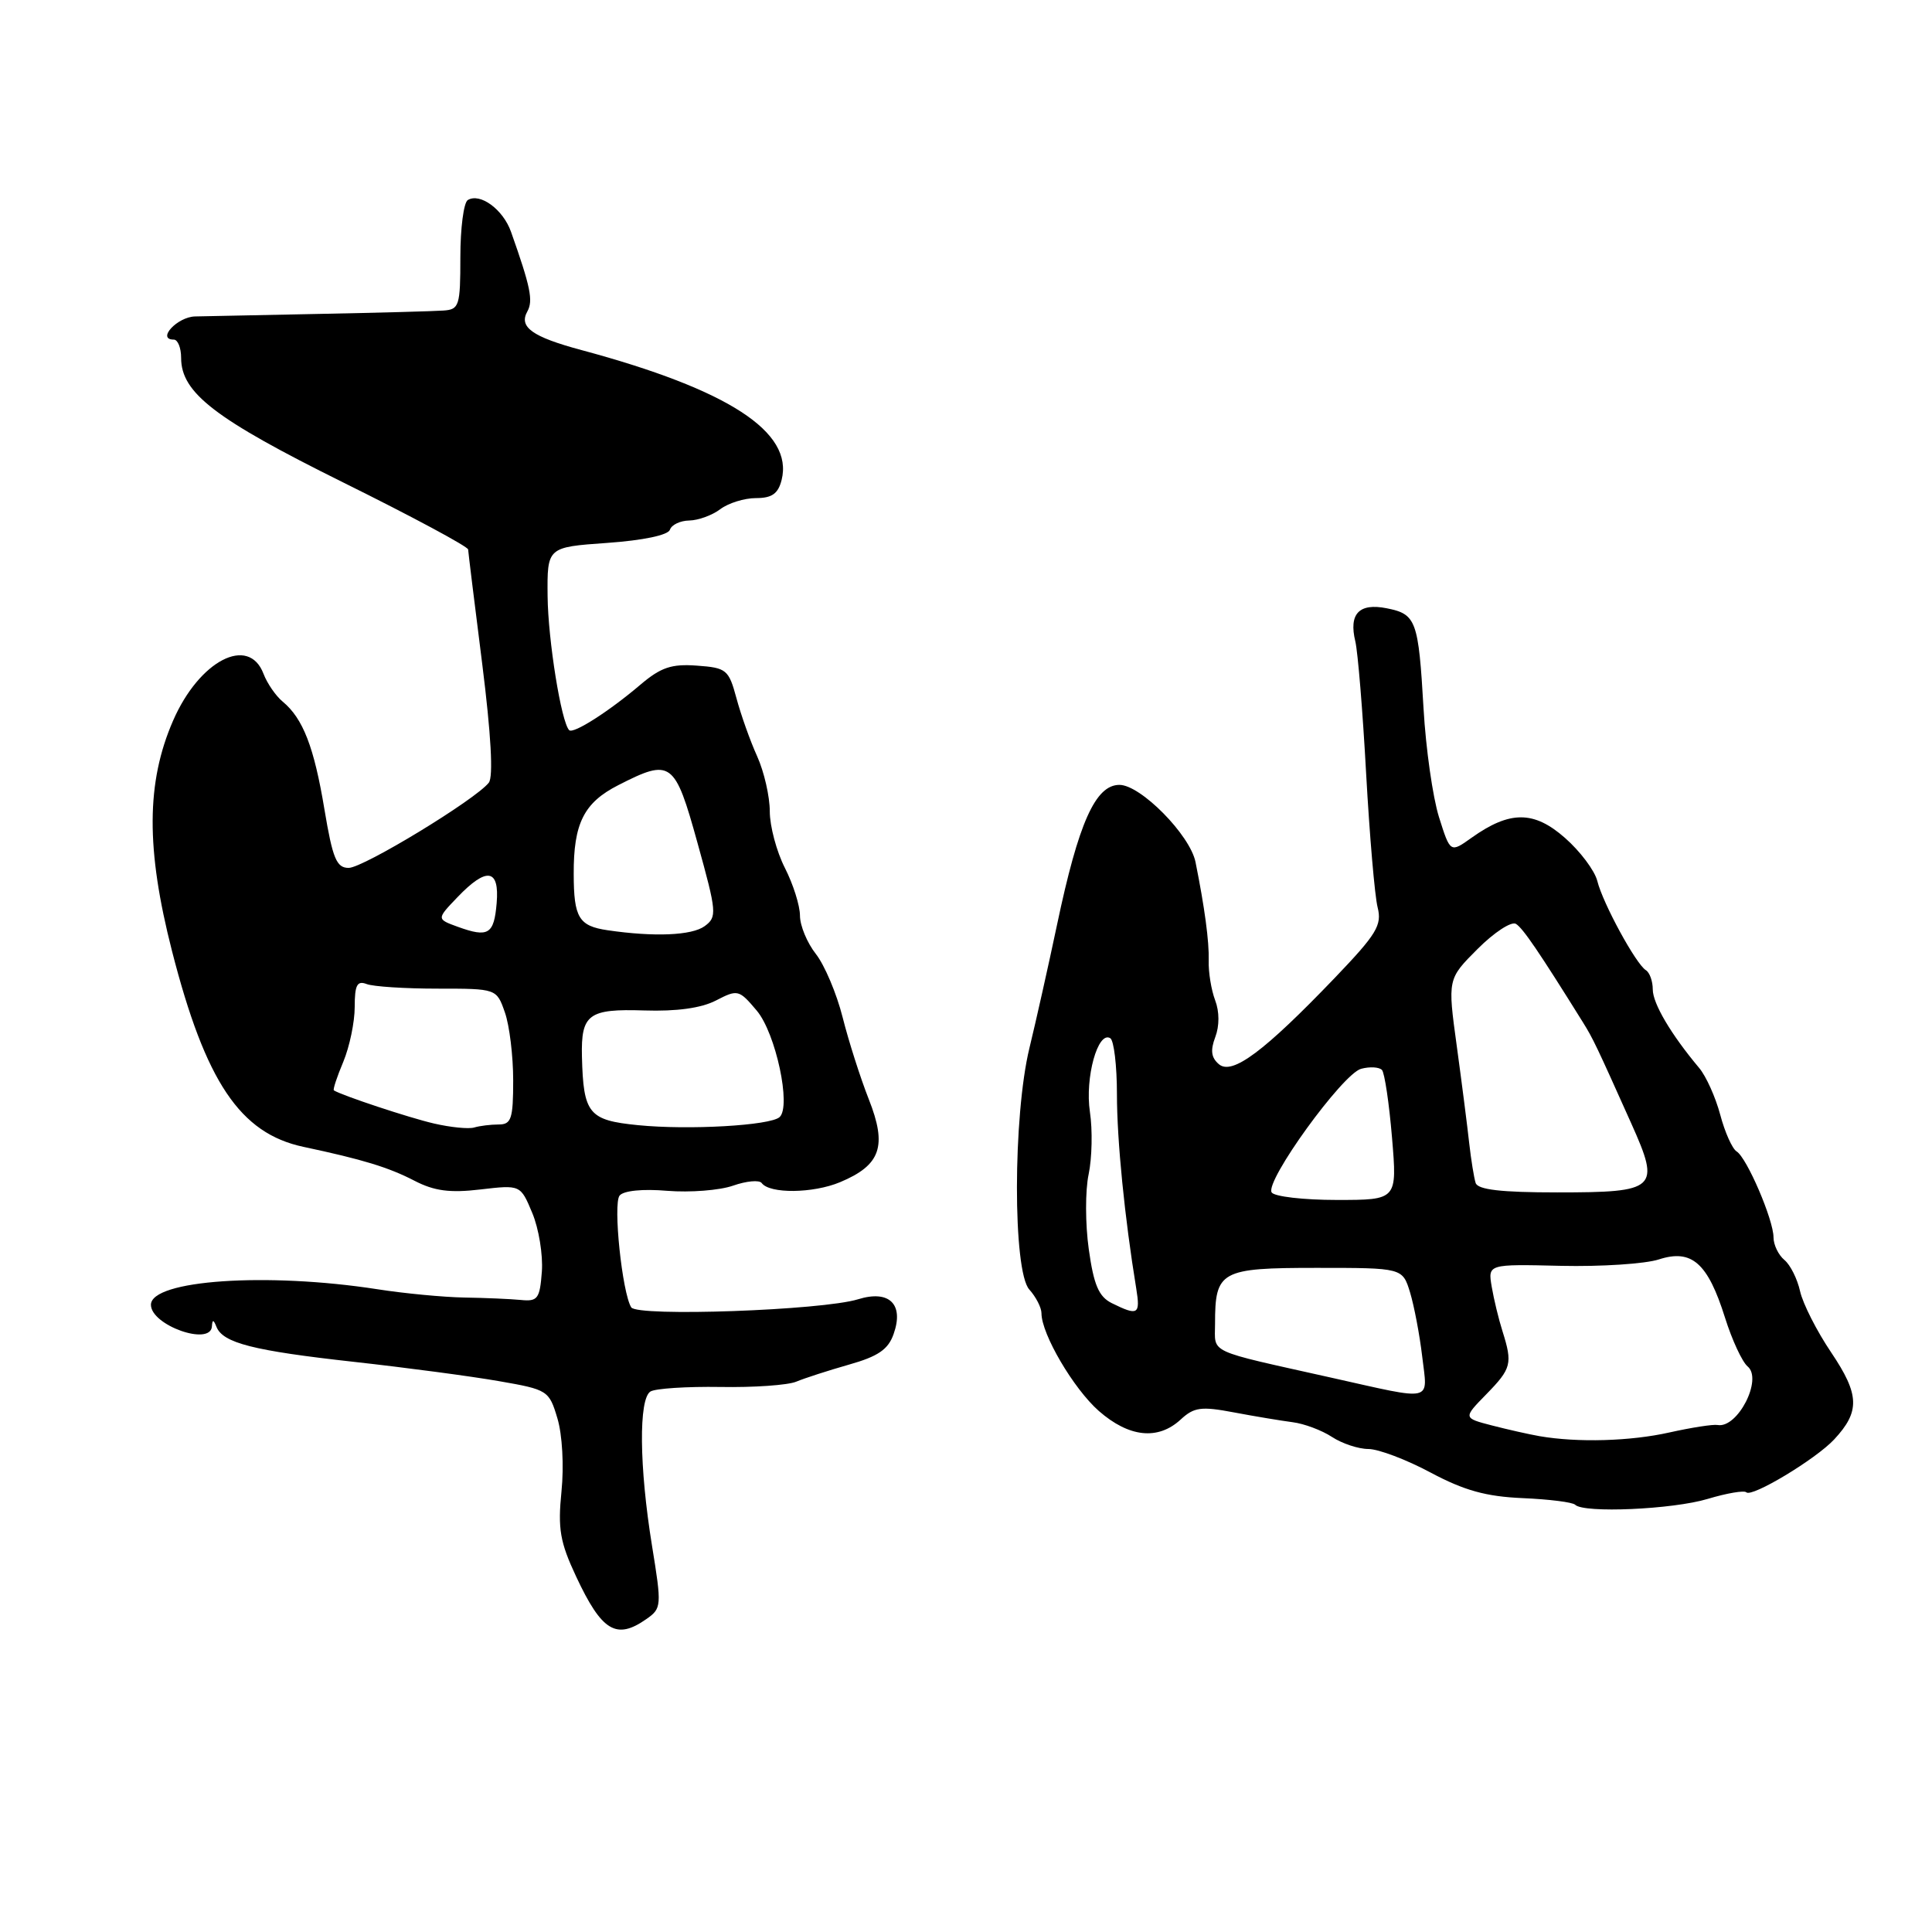 <?xml version="1.0" encoding="UTF-8" standalone="no"?>
<!DOCTYPE svg PUBLIC "-//W3C//DTD SVG 1.1//EN" "http://www.w3.org/Graphics/SVG/1.1/DTD/svg11.dtd" >
<svg xmlns="http://www.w3.org/2000/svg" xmlns:xlink="http://www.w3.org/1999/xlink" version="1.1" viewBox="0 0 256 256">
 <g >
 <path fill="currentColor"
d=" M 85.64 214.54 C 87.67 213.12 87.70 212.83 86.39 204.79 C 84.70 194.38 84.61 185.36 86.19 184.38 C 86.85 183.98 91.01 183.71 95.44 183.78 C 99.87 183.86 104.40 183.54 105.50 183.08 C 106.60 182.62 109.75 181.60 112.49 180.82 C 116.35 179.73 117.70 178.81 118.41 176.76 C 119.81 172.81 117.83 170.88 113.70 172.16 C 108.94 173.63 84.43 174.50 83.64 173.23 C 82.44 171.29 81.21 159.52 82.10 158.42 C 82.62 157.77 85.16 157.51 88.42 157.79 C 91.42 158.03 95.34 157.73 97.12 157.11 C 98.91 156.48 100.62 156.33 100.93 156.76 C 101.98 158.20 107.73 158.14 111.30 156.65 C 116.71 154.39 117.58 151.88 115.12 145.66 C 114.00 142.82 112.44 137.93 111.65 134.79 C 110.86 131.65 109.26 127.88 108.11 126.41 C 106.95 124.94 106.00 122.65 106.00 121.33 C 106.00 120.00 105.10 117.16 104.00 115.00 C 102.90 112.84 102.00 109.47 102.00 107.51 C 102.00 105.54 101.25 102.26 100.33 100.22 C 99.40 98.17 98.17 94.70 97.58 92.50 C 96.56 88.73 96.26 88.48 92.34 88.20 C 88.97 87.95 87.56 88.43 84.84 90.74 C 80.69 94.27 75.96 97.29 75.42 96.75 C 74.37 95.70 72.62 84.82 72.56 79.00 C 72.50 72.50 72.50 72.50 80.44 71.94 C 85.23 71.60 88.53 70.91 88.77 70.19 C 88.99 69.53 90.14 68.99 91.33 68.97 C 92.52 68.95 94.37 68.28 95.44 67.47 C 96.51 66.66 98.64 66.00 100.17 66.00 C 102.29 66.00 103.11 65.42 103.57 63.59 C 105.16 57.23 96.51 51.62 77.06 46.39 C 70.51 44.63 68.71 43.34 69.88 41.26 C 70.67 39.83 70.30 38.02 67.71 30.71 C 66.66 27.75 63.61 25.51 61.98 26.51 C 61.44 26.85 61.00 30.24 61.00 34.06 C 61.00 40.54 60.85 41.01 58.75 41.15 C 57.51 41.24 50.20 41.44 42.50 41.59 C 34.80 41.75 27.31 41.90 25.86 41.93 C 23.49 41.98 20.70 45.00 23.03 45.00 C 23.56 45.00 24.00 46.09 24.00 47.42 C 24.00 52.06 28.50 55.51 45.48 63.93 C 54.57 68.43 62.02 72.43 62.03 72.81 C 62.05 73.19 62.89 80.03 63.90 88.00 C 65.07 97.33 65.38 102.93 64.77 103.71 C 63.00 105.96 48.13 115.00 46.20 115.00 C 44.59 115.00 44.08 113.77 42.99 107.25 C 41.62 98.99 40.15 95.20 37.46 92.97 C 36.54 92.21 35.40 90.55 34.92 89.29 C 32.96 84.12 26.40 87.52 22.93 95.50 C 19.37 103.68 19.33 112.49 22.79 126.01 C 27.23 143.35 31.81 150.17 40.19 151.96 C 48.09 153.64 51.47 154.67 54.93 156.46 C 57.54 157.81 59.61 158.09 63.66 157.61 C 68.97 156.99 68.97 156.99 70.53 160.73 C 71.39 162.78 71.96 166.27 71.80 168.48 C 71.53 172.10 71.25 172.48 69.00 172.25 C 67.62 172.12 64.25 171.97 61.50 171.93 C 58.75 171.88 53.58 171.39 50.00 170.83 C 35.37 168.56 20.00 169.61 20.00 172.89 C 20.00 175.61 27.91 178.41 28.08 175.75 C 28.14 174.82 28.29 174.83 28.68 175.81 C 29.54 177.95 33.52 178.97 46.88 180.45 C 53.82 181.22 62.48 182.37 66.12 183.01 C 72.58 184.13 72.76 184.25 73.86 187.94 C 74.51 190.10 74.74 194.25 74.40 197.61 C 73.90 202.59 74.20 204.33 76.34 208.90 C 79.74 216.16 81.66 217.33 85.64 214.54 Z  M 226.29 198.61 C 228.82 197.85 231.12 197.46 231.40 197.74 C 232.12 198.45 240.60 193.35 243.04 190.73 C 246.48 187.03 246.41 184.81 242.65 179.22 C 240.73 176.38 238.88 172.72 238.52 171.10 C 238.16 169.47 237.23 167.60 236.44 166.95 C 235.65 166.29 235.00 164.95 235.00 163.96 C 235.00 161.63 231.47 153.41 230.11 152.57 C 229.53 152.21 228.55 150.02 227.94 147.71 C 227.32 145.39 226.07 142.60 225.14 141.50 C 221.41 137.05 219.00 132.97 219.00 131.10 C 219.00 130.01 218.59 128.86 218.08 128.55 C 216.77 127.74 212.39 119.71 211.65 116.73 C 211.30 115.35 209.37 112.78 207.36 111.02 C 203.25 107.40 200.06 107.40 195.00 111.00 C 192.17 113.02 192.17 113.02 190.67 108.26 C 189.85 105.64 188.93 99.19 188.63 93.93 C 187.95 82.19 187.66 81.38 183.75 80.60 C 180.08 79.87 178.70 81.33 179.59 85.00 C 179.92 86.38 180.57 94.25 181.02 102.50 C 181.48 110.75 182.16 118.72 182.54 120.22 C 183.14 122.60 182.42 123.77 176.86 129.58 C 167.52 139.32 163.29 142.48 161.53 141.03 C 160.49 140.16 160.36 139.19 161.03 137.42 C 161.59 135.94 161.59 134.05 161.01 132.53 C 160.50 131.18 160.11 128.81 160.16 127.28 C 160.23 124.75 159.62 120.23 158.41 114.22 C 157.68 110.63 151.14 104.00 148.33 104.00 C 145.15 104.00 142.91 109.02 140.07 122.50 C 138.91 128.00 137.26 135.36 136.41 138.85 C 134.21 147.86 134.19 168.45 136.39 170.87 C 137.27 171.85 138.00 173.27 138.00 174.01 C 138.00 176.78 142.25 184.01 145.60 186.96 C 149.60 190.46 153.43 190.87 156.44 188.10 C 158.22 186.45 159.17 186.33 163.50 187.15 C 166.25 187.67 169.75 188.25 171.28 188.45 C 172.80 188.64 175.15 189.52 176.49 190.40 C 177.83 191.28 180.01 192.00 181.32 192.00 C 182.64 192.00 186.35 193.40 189.56 195.12 C 194.02 197.50 196.91 198.30 201.76 198.51 C 205.25 198.66 208.39 199.05 208.72 199.39 C 209.86 200.53 221.66 200.01 226.29 198.61 Z  M 57.50 148.87 C 54.24 148.12 45.29 145.15 44.24 144.48 C 44.09 144.38 44.65 142.68 45.49 140.69 C 46.32 138.69 47.00 135.43 47.00 133.43 C 47.00 130.52 47.32 129.91 48.58 130.39 C 49.45 130.73 53.68 131.00 57.98 131.00 C 65.80 131.00 65.80 131.00 66.90 134.15 C 67.51 135.88 68.00 139.93 68.00 143.15 C 68.00 148.25 67.75 149.00 66.08 149.00 C 65.03 149.00 63.56 149.18 62.83 149.40 C 62.10 149.62 59.70 149.38 57.50 148.87 Z  M 84.54 149.09 C 78.00 148.44 77.30 147.59 77.11 140.00 C 76.98 134.39 77.98 133.65 85.36 133.89 C 89.66 134.03 92.92 133.58 94.87 132.57 C 97.75 131.08 97.92 131.12 100.28 133.92 C 102.79 136.90 104.87 146.60 103.30 148.02 C 102.08 149.14 91.24 149.76 84.54 149.09 Z  M 60.67 122.81 C 57.84 121.78 57.84 121.78 60.61 118.89 C 64.48 114.84 66.20 115.10 65.81 119.67 C 65.46 123.81 64.71 124.27 60.67 122.81 Z  M 80.50 123.26 C 76.70 122.70 76.03 121.60 76.02 115.82 C 75.99 109.10 77.37 106.36 81.92 104.04 C 88.93 100.46 89.41 100.81 92.43 111.72 C 94.98 120.90 95.03 121.50 93.37 122.72 C 91.67 123.96 86.69 124.17 80.50 123.26 Z  M 204.00 190.30 C 202.62 190.06 199.78 189.42 197.69 188.88 C 193.87 187.89 193.87 187.89 196.94 184.75 C 200.28 181.33 200.44 180.70 199.09 176.40 C 198.58 174.80 197.94 172.15 197.66 170.50 C 197.15 167.50 197.15 167.50 206.82 167.73 C 212.15 167.85 217.99 167.47 219.81 166.88 C 224.16 165.47 226.29 167.34 228.57 174.59 C 229.50 177.55 230.85 180.46 231.57 181.06 C 233.60 182.75 230.24 189.30 227.59 188.82 C 226.99 188.71 224.12 189.16 221.20 189.81 C 216.04 190.97 209.05 191.17 204.00 190.30 Z  M 176.41 182.55 C 159.72 178.82 161.00 179.42 161.00 175.42 C 161.00 168.39 161.71 168.00 174.46 168.00 C 185.84 168.00 185.84 168.00 186.84 171.25 C 187.38 173.04 188.11 176.86 188.45 179.75 C 189.17 185.86 190.19 185.63 176.41 182.55 Z  M 147.31 172.67 C 145.59 171.81 144.93 170.26 144.27 165.54 C 143.80 162.22 143.79 157.74 144.25 155.60 C 144.70 153.45 144.78 149.74 144.42 147.34 C 143.74 142.81 145.47 136.55 147.12 137.57 C 147.60 137.87 148.00 141.21 148.00 144.99 C 148.00 151.10 149.02 161.36 150.56 170.75 C 151.12 174.20 150.79 174.39 147.31 172.67 Z  M 168.50 158.00 C 167.59 156.53 177.91 142.26 180.36 141.62 C 181.52 141.31 182.76 141.39 183.12 141.78 C 183.47 142.18 184.07 146.21 184.45 150.75 C 185.14 159.00 185.14 159.00 177.13 159.00 C 172.72 159.00 168.84 158.55 168.50 158.00 Z  M 195.53 156.75 C 195.31 156.06 194.93 153.70 194.68 151.50 C 194.44 149.30 193.70 143.50 193.03 138.61 C 191.81 129.72 191.81 129.72 195.80 125.73 C 197.99 123.54 200.27 122.05 200.87 122.42 C 201.80 122.99 203.94 126.14 209.77 135.50 C 211.07 137.59 211.51 138.50 216.16 148.88 C 220.05 157.56 219.57 158.00 206.35 158.00 C 198.90 158.00 195.82 157.64 195.53 156.75 Z "/>
</g>
</svg>
